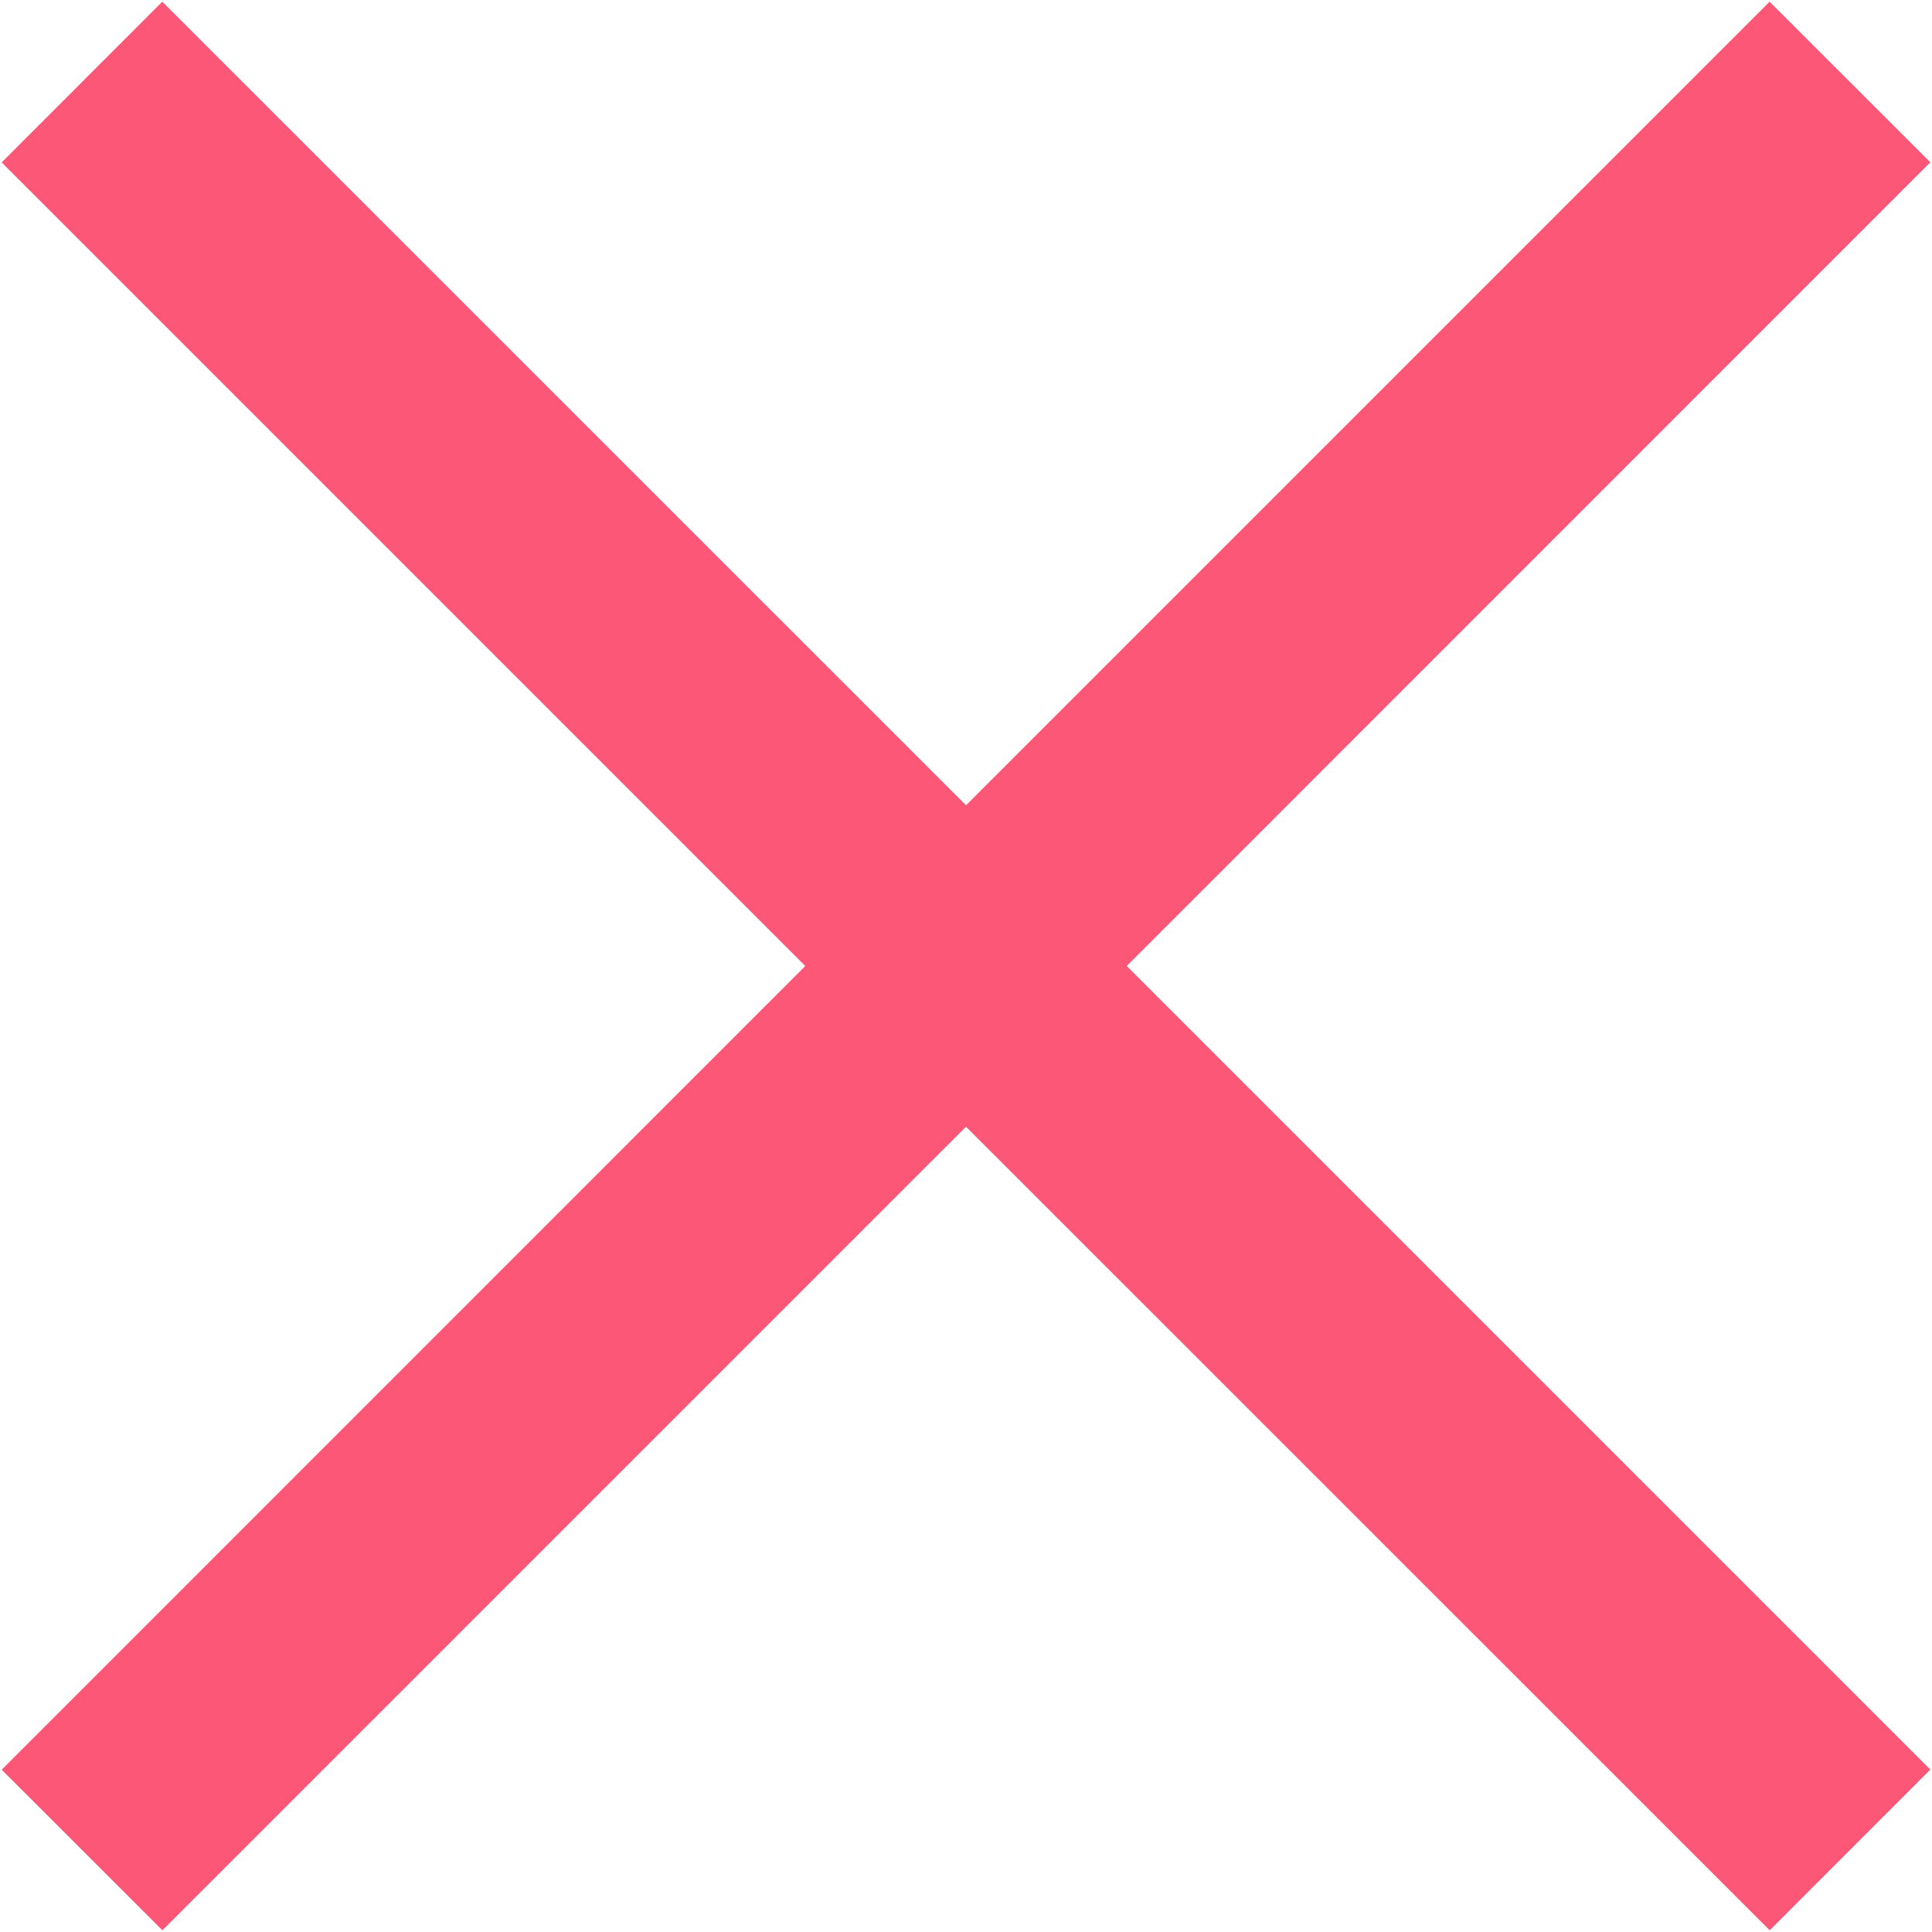 <?xml version="1.0" standalone="no"?><!DOCTYPE svg PUBLIC "-//W3C//DTD SVG 1.1//EN" "http://www.w3.org/Graphics/SVG/1.1/DTD/svg11.dtd"><svg t="1744605355108" class="icon" viewBox="0 0 1024 1024" version="1.1" xmlns="http://www.w3.org/2000/svg" p-id="2530" xmlns:xlink="http://www.w3.org/1999/xlink" width="200" height="200"><path d="M597.184 512l425.92 425.92-85.12 85.184L512 597.184l-425.92 425.92-85.184-85.12L426.816 512 0.896 86.08 86.016 0.896 512 426.816 937.92 0.896l85.184 85.12z" fill="#fc5777" p-id="2531" data-spm-anchor-id="a313x.search_index.0.i0.7e303a81foQq4R" class="selected"></path></svg>